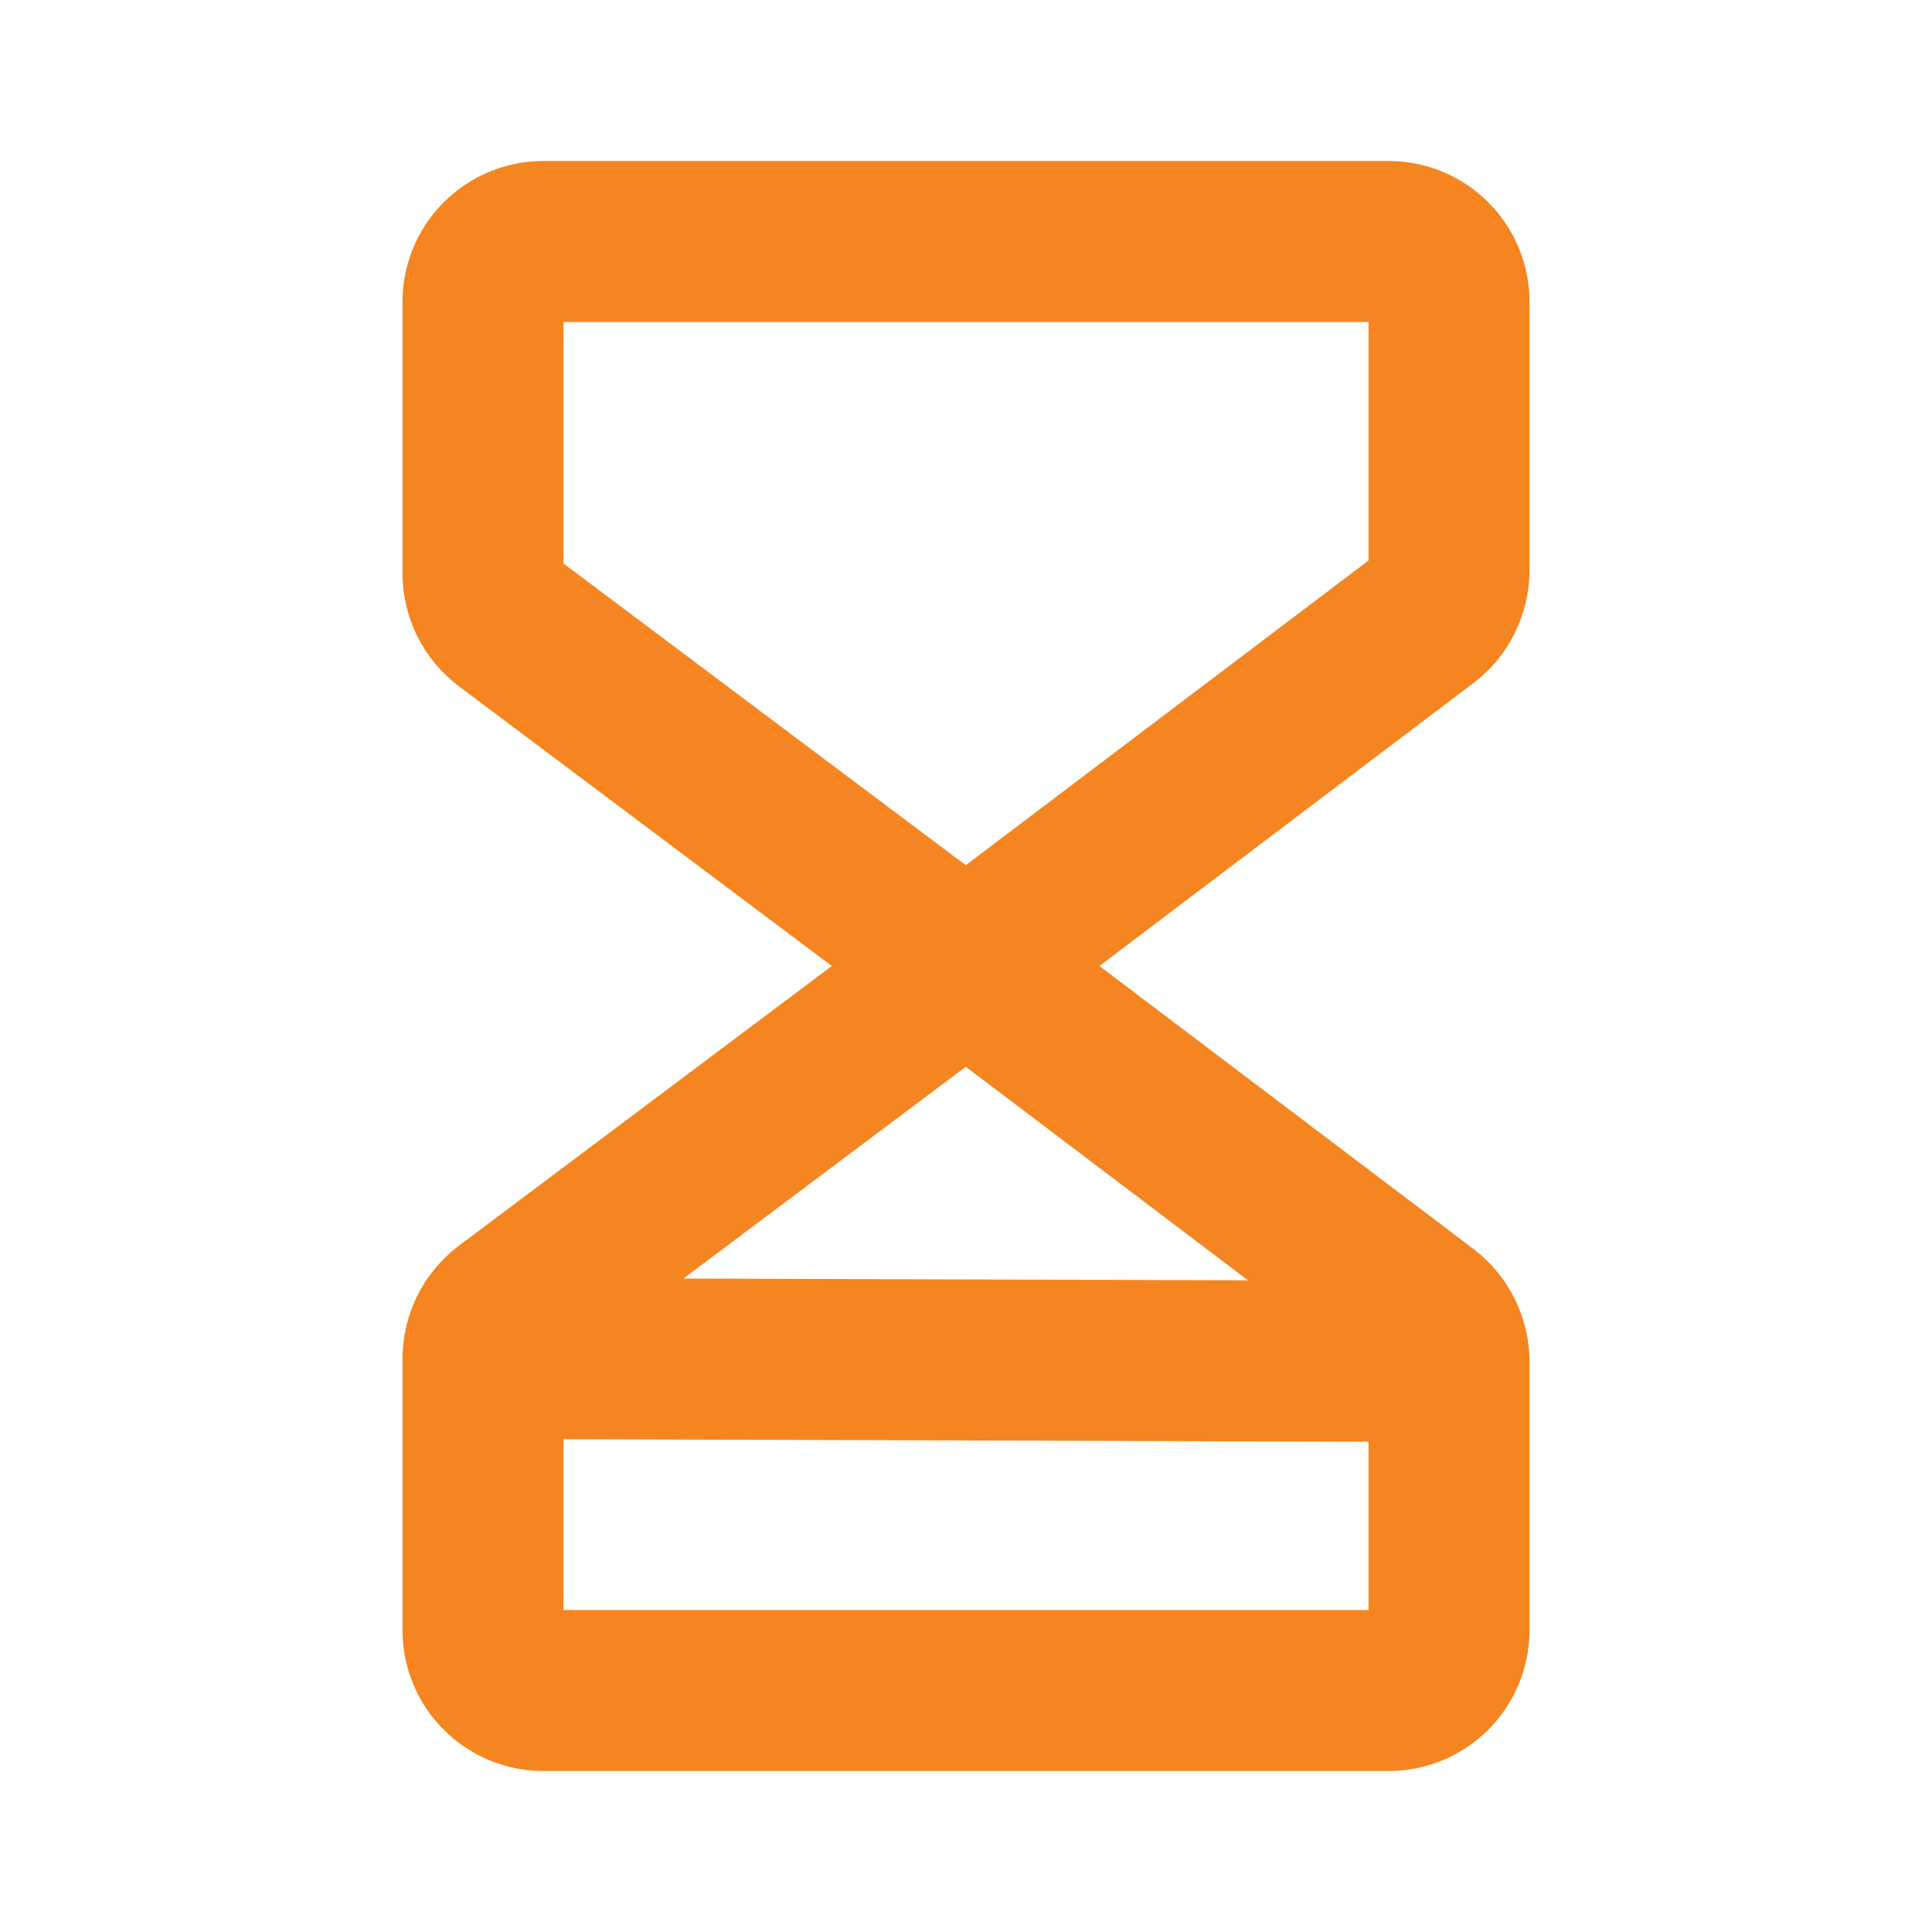 <svg width="32" height="32" viewBox="0 0 32 32" fill="none" xmlns="http://www.w3.org/2000/svg">
<path d="M16 16L8.4 10.3C8.277 10.206 8.176 10.085 8.107 9.947C8.038 9.808 8.001 9.655 8 9.5V5C8 4.735 8.105 4.48 8.293 4.293C8.48 4.105 8.735 4 9 4H23C23.265 4 23.52 4.105 23.707 4.293C23.895 4.48 24 4.735 24 5V9.45C23.999 9.605 23.962 9.758 23.893 9.897C23.824 10.035 23.724 10.156 23.6 10.25L16 16ZM16 16L8.4 21.7C8.277 21.794 8.176 21.915 8.107 22.053C8.038 22.192 8.001 22.345 8 22.5M16 16L23.6 21.75C23.724 21.844 23.824 21.965 23.893 22.103C23.962 22.242 23.999 22.395 24 22.55M8 22.5V27C8 27.265 8.105 27.52 8.293 27.707C8.48 27.895 8.735 28 9 28H23C23.265 28 23.52 27.895 23.707 27.707C23.895 27.52 24 27.265 24 27V22.55M8 22.5L24 22.55" stroke="#F58520" stroke-width="2.667" stroke-linecap="round" stroke-linejoin="round"/>
</svg>

